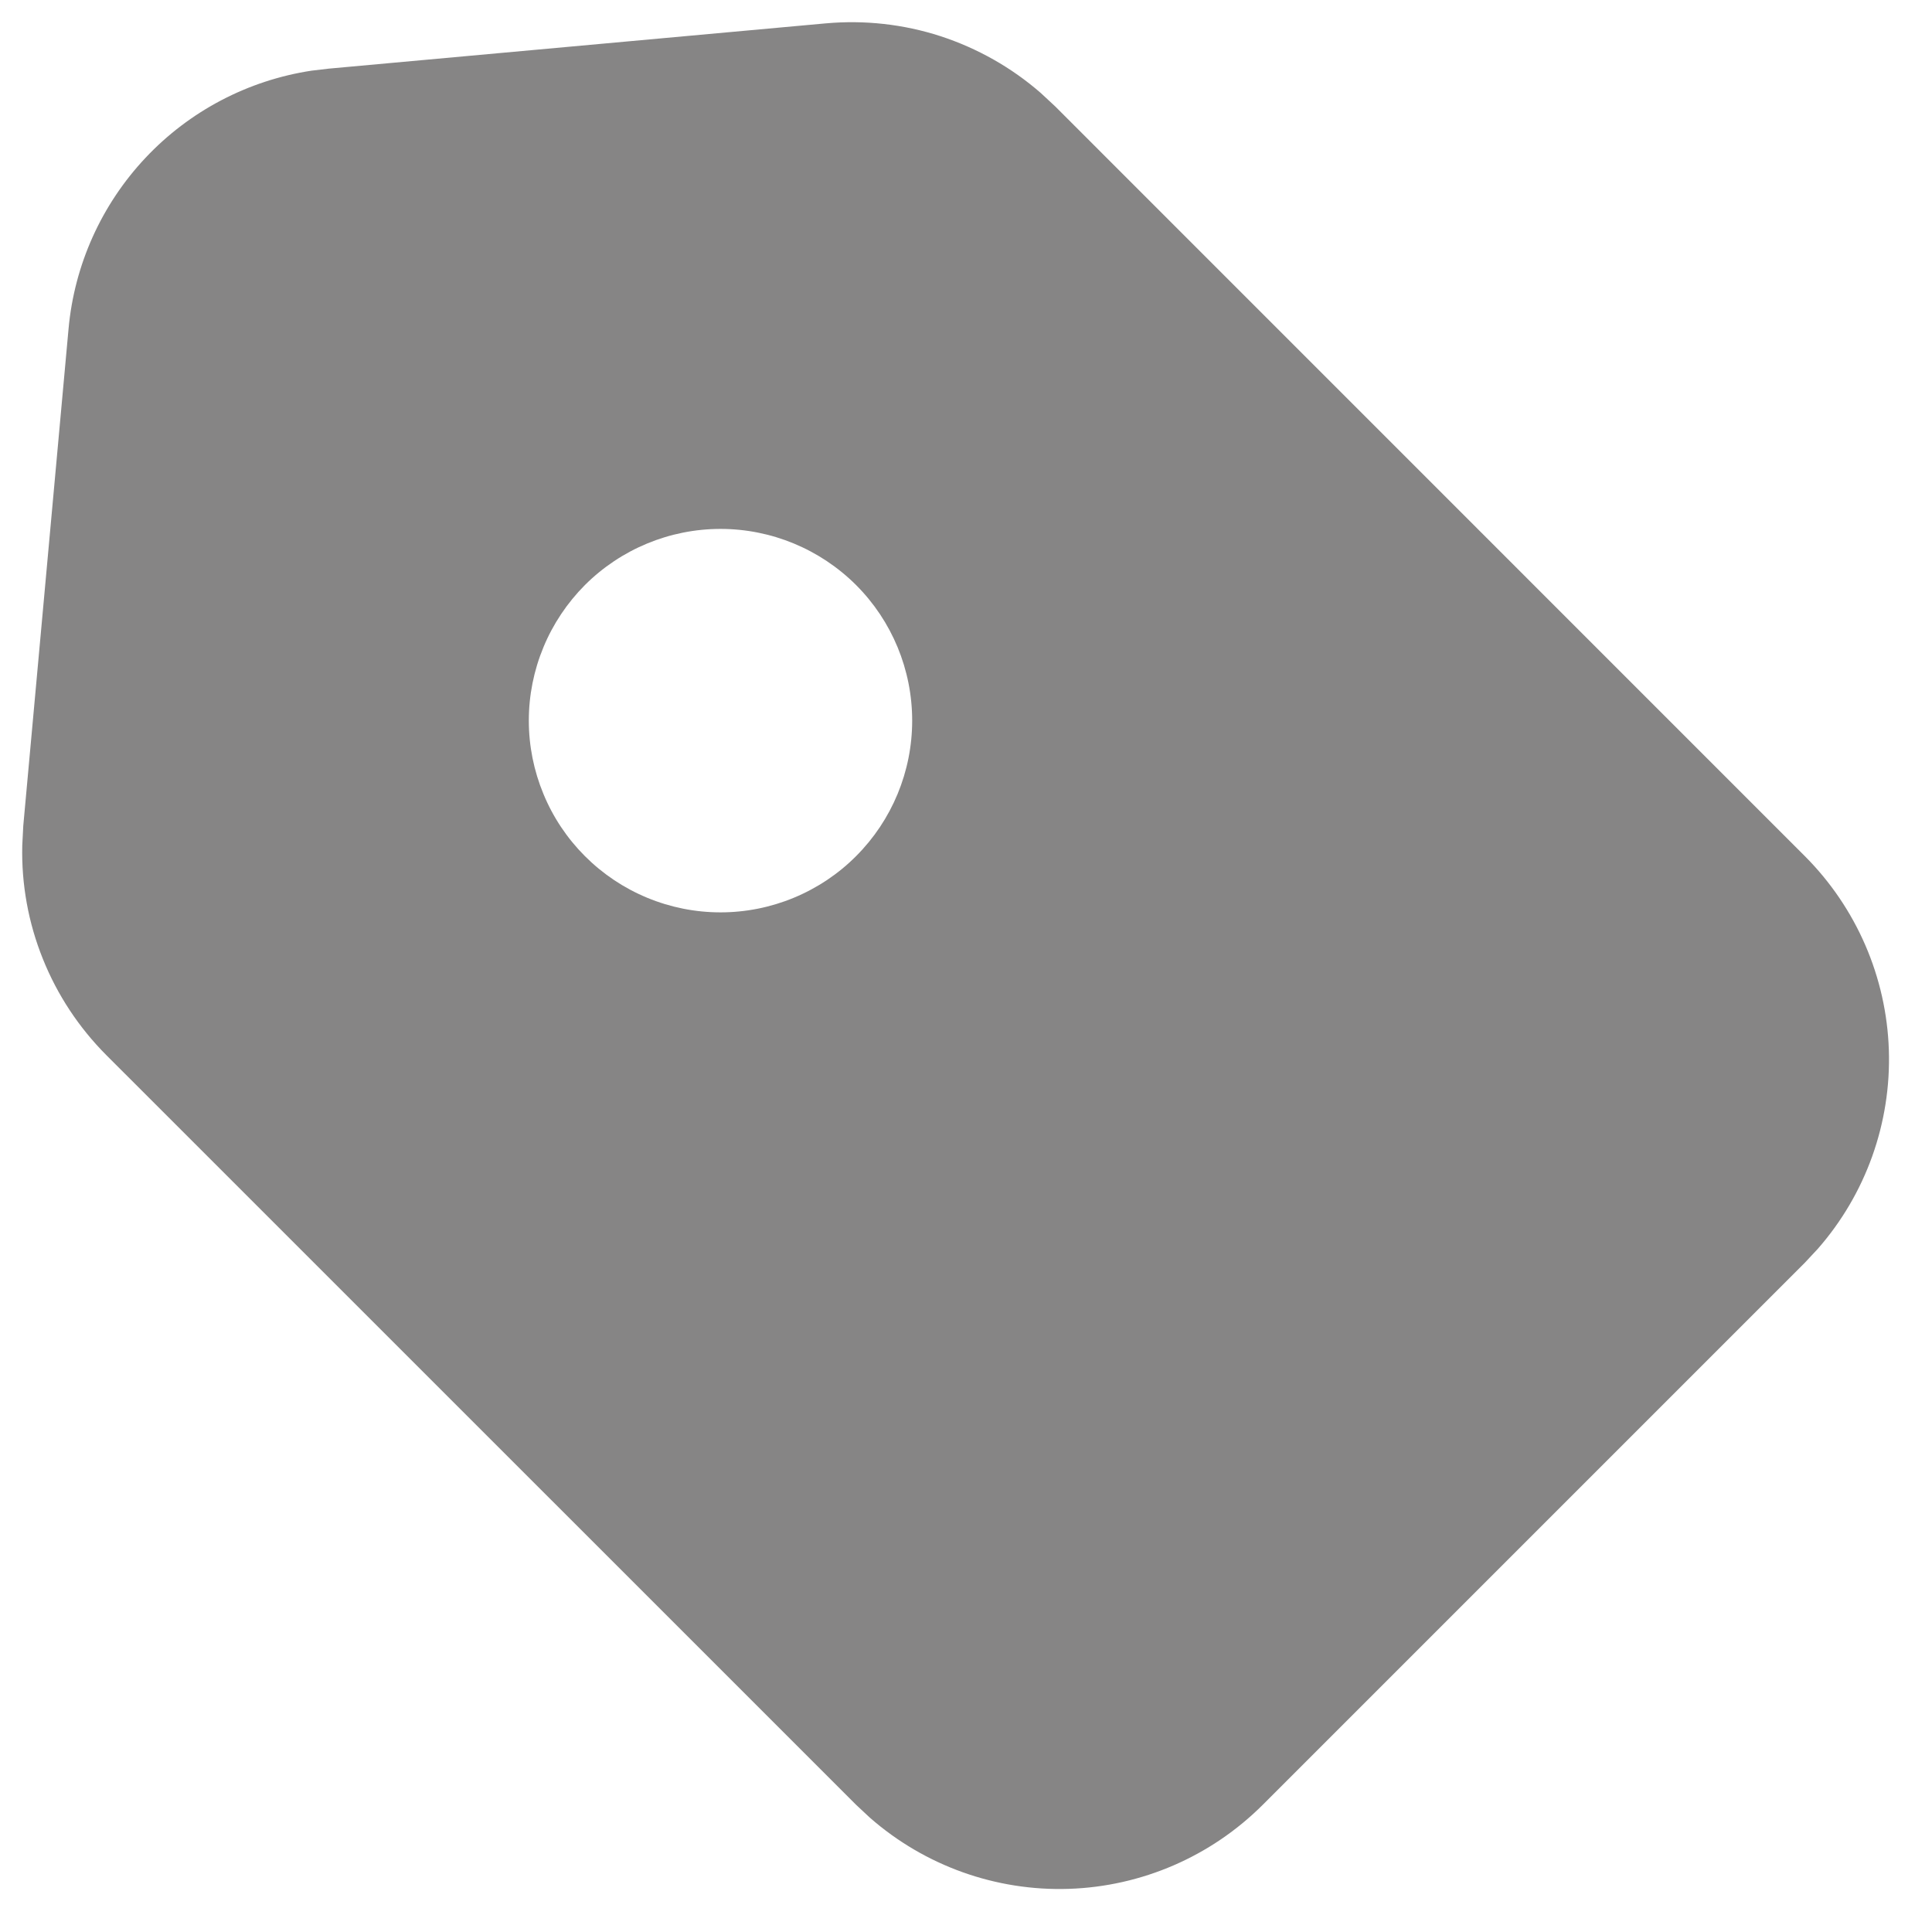 <svg width="21" height="21" viewBox="0 0 21 21" fill="none" xmlns="http://www.w3.org/2000/svg">
<path fill-rule="evenodd" clip-rule="evenodd" d="M8.976 0.254C9.397 0.216 9.821 0.263 10.222 0.393C10.624 0.524 10.995 0.734 11.313 1.011L11.47 1.157L19.618 9.306C20.178 9.867 20.505 10.62 20.531 11.413C20.557 12.206 20.281 12.979 19.758 13.575L19.618 13.725L13.725 19.618C13.164 20.178 12.411 20.505 11.618 20.531C10.826 20.557 10.053 20.281 9.456 19.758L9.306 19.618L1.156 11.469C0.858 11.17 0.623 10.815 0.466 10.423C0.308 10.031 0.232 9.612 0.242 9.19L0.253 8.976L0.745 3.575C0.808 2.879 1.103 2.224 1.582 1.715C2.061 1.206 2.696 0.873 3.387 0.768L3.574 0.746L8.975 0.254H8.976ZM6.358 6.359C6.165 6.553 6.011 6.783 5.907 7.035C5.802 7.288 5.748 7.559 5.748 7.833C5.748 8.106 5.802 8.377 5.907 8.63C6.011 8.883 6.165 9.113 6.358 9.306C6.552 9.5 6.781 9.653 7.034 9.758C7.287 9.863 7.558 9.917 7.832 9.917C8.105 9.917 8.376 9.863 8.629 9.758C8.882 9.653 9.112 9.5 9.305 9.306C9.696 8.915 9.915 8.385 9.915 7.833C9.915 7.28 9.696 6.75 9.305 6.359C8.914 5.969 8.384 5.749 7.832 5.749C7.279 5.749 6.749 5.969 6.358 6.359Z" fill="#868585"/>
</svg>
